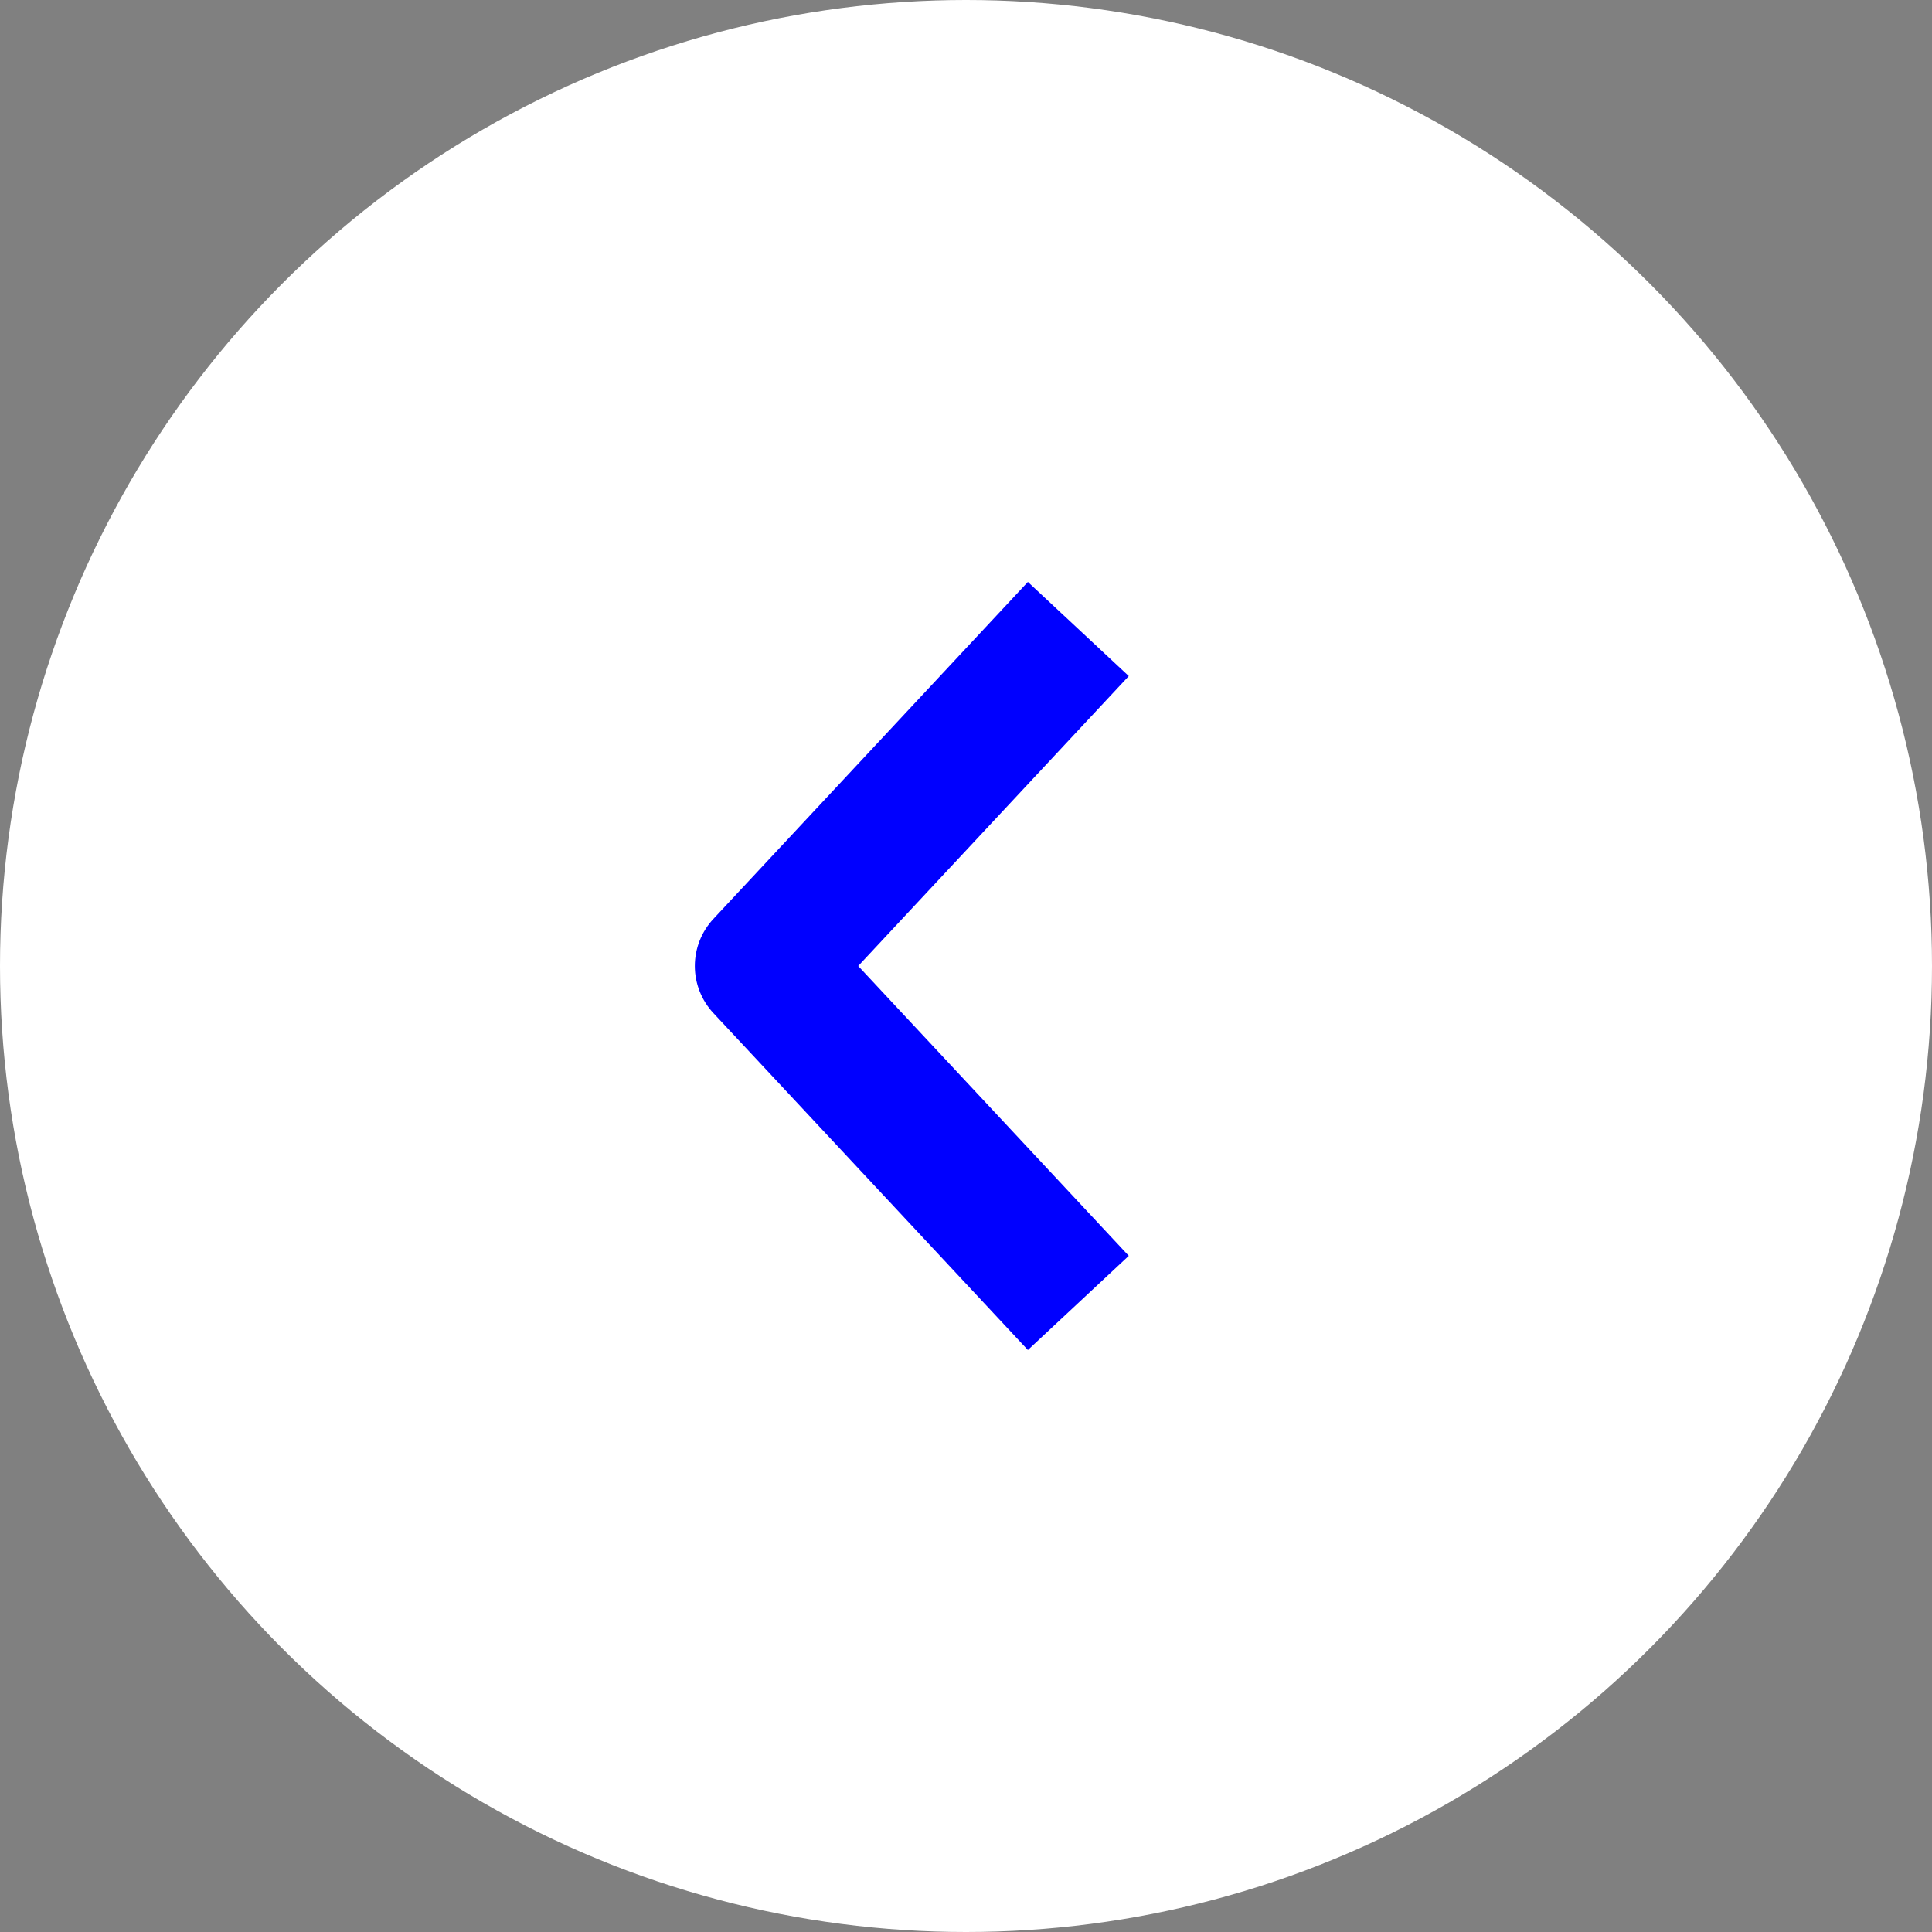 <svg width="28" height="28" viewBox="0 0 28 28" fill="none" xmlns="http://www.w3.org/2000/svg">
<rect x="0" y="0" width="28" height="28" fill="#808080" stroke="none"/>
<circle cx="14" cy="14" r="14" transform="rotate(180 14 14)" fill="white"/>
<path d="M15.628 9.116L11.07 14L15.628 18.883" fill="white"/>
<path d="M15.628 9.116L11.07 14L15.628 18.883" stroke="#0000FF" stroke-width="2" stroke-linejoin="round"/>
</svg>
